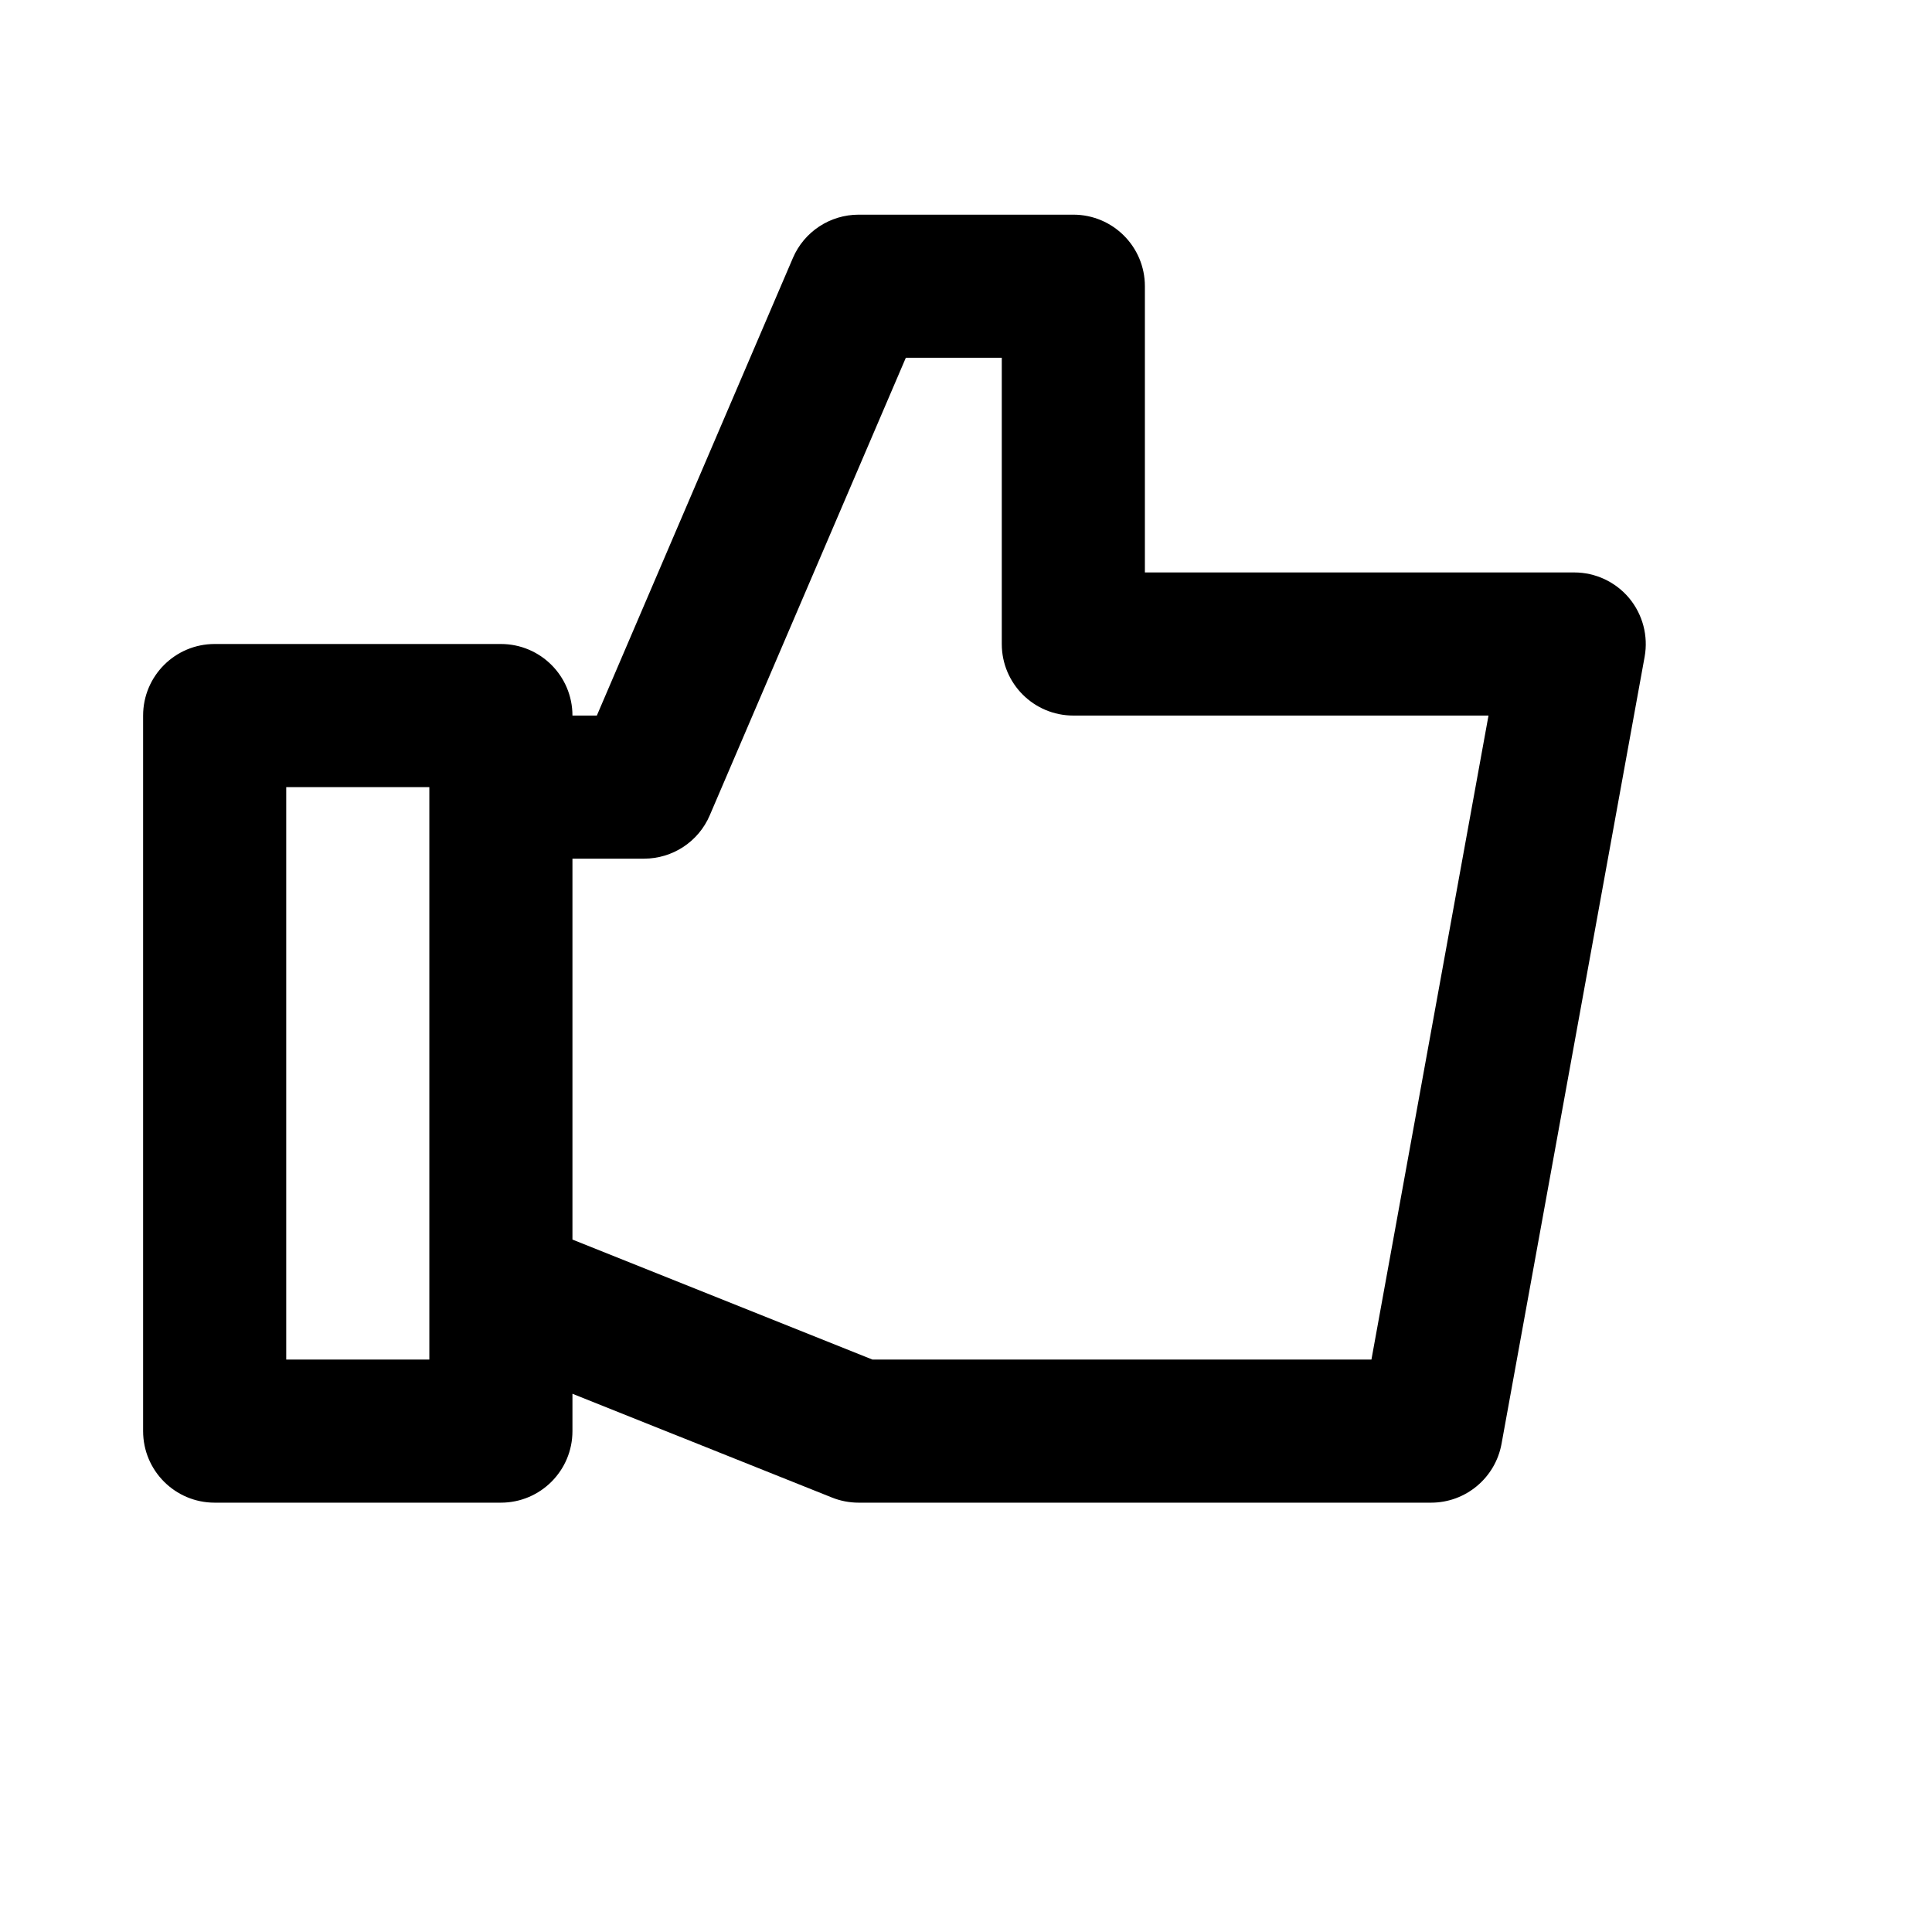 <svg viewBox="0 0 2160 2160" version="1.1" xmlns="http://www.w3.org/2000/svg" height="18pt" width="18pt">
    <path d="M1533.278 1520h-557.92L640 1385.84V960h80c32 0 60.96-19.04 73.52-48.48l219.2-511.52h107.28v320c0 44.16 35.76 80 80 80h464.158l-130.88 720zM320 1520h160V880H320v640zm1501.437-851.28c-15.2-18.16-37.68-28.72-61.44-28.72h-479.999V320c0-44.16-35.76-80-80-80h-240c-32 0-60.96 19.04-73.52 48.4L667.28 800H640c0-44.16-35.76-80-80-80H240C195.76 720 160 755.84 160 800v800c0 44.16 35.76 80 80 80h320c44.24 0 80-35.84 80-80v-41.76l290.319 116.08c9.36 3.76 19.52 5.68 29.68 5.68h639.999c38.64 0 71.76-27.68 78.72-65.68l160-880c4.24-23.36-2.16-47.36-17.28-65.6z" stroke="none" stroke-width="1" fill-rule="evenodd"/>
</svg>
